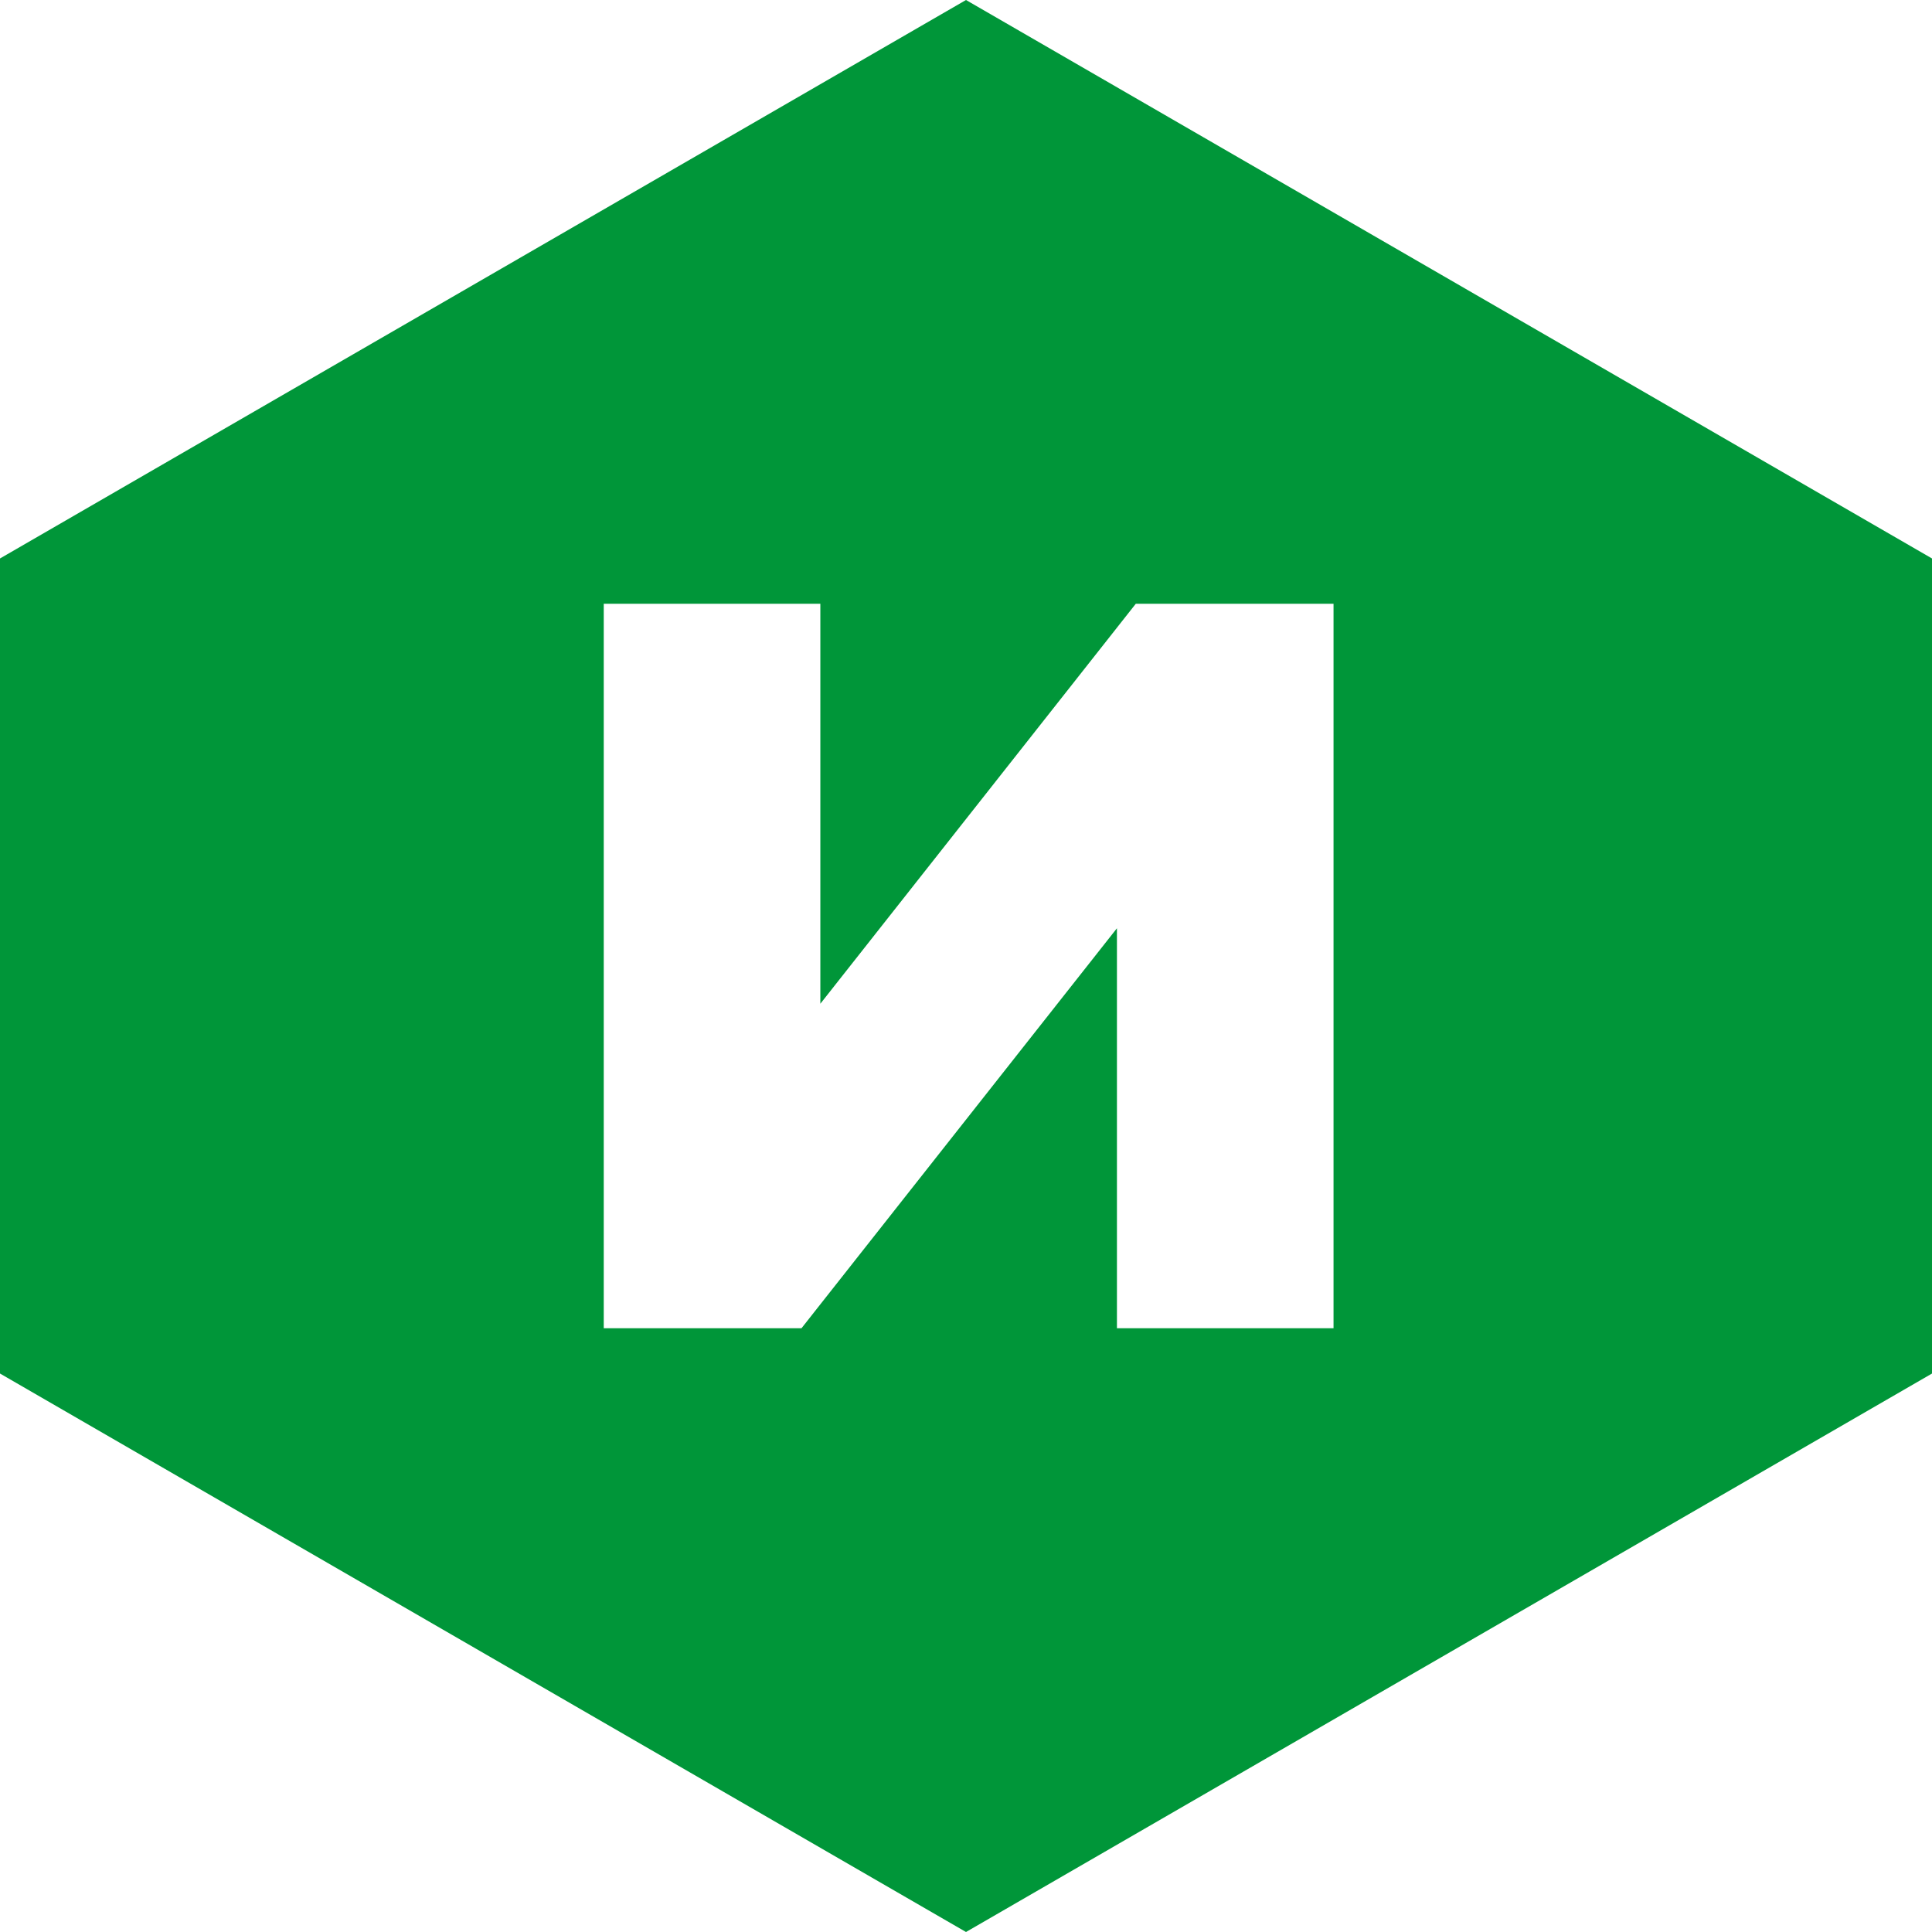 <svg width="64" height="64" viewBox="0 0 256 256" xmlns="http://www.w3.org/2000/svg">
  <path fill="#009639" d="M128 0L0 74v108l128 74 128-74V74zm48.7 176h-28.7V123l-41.8 53h-26.2V80h28.7v53l41.8-53h26.2z"></path>
</svg>
